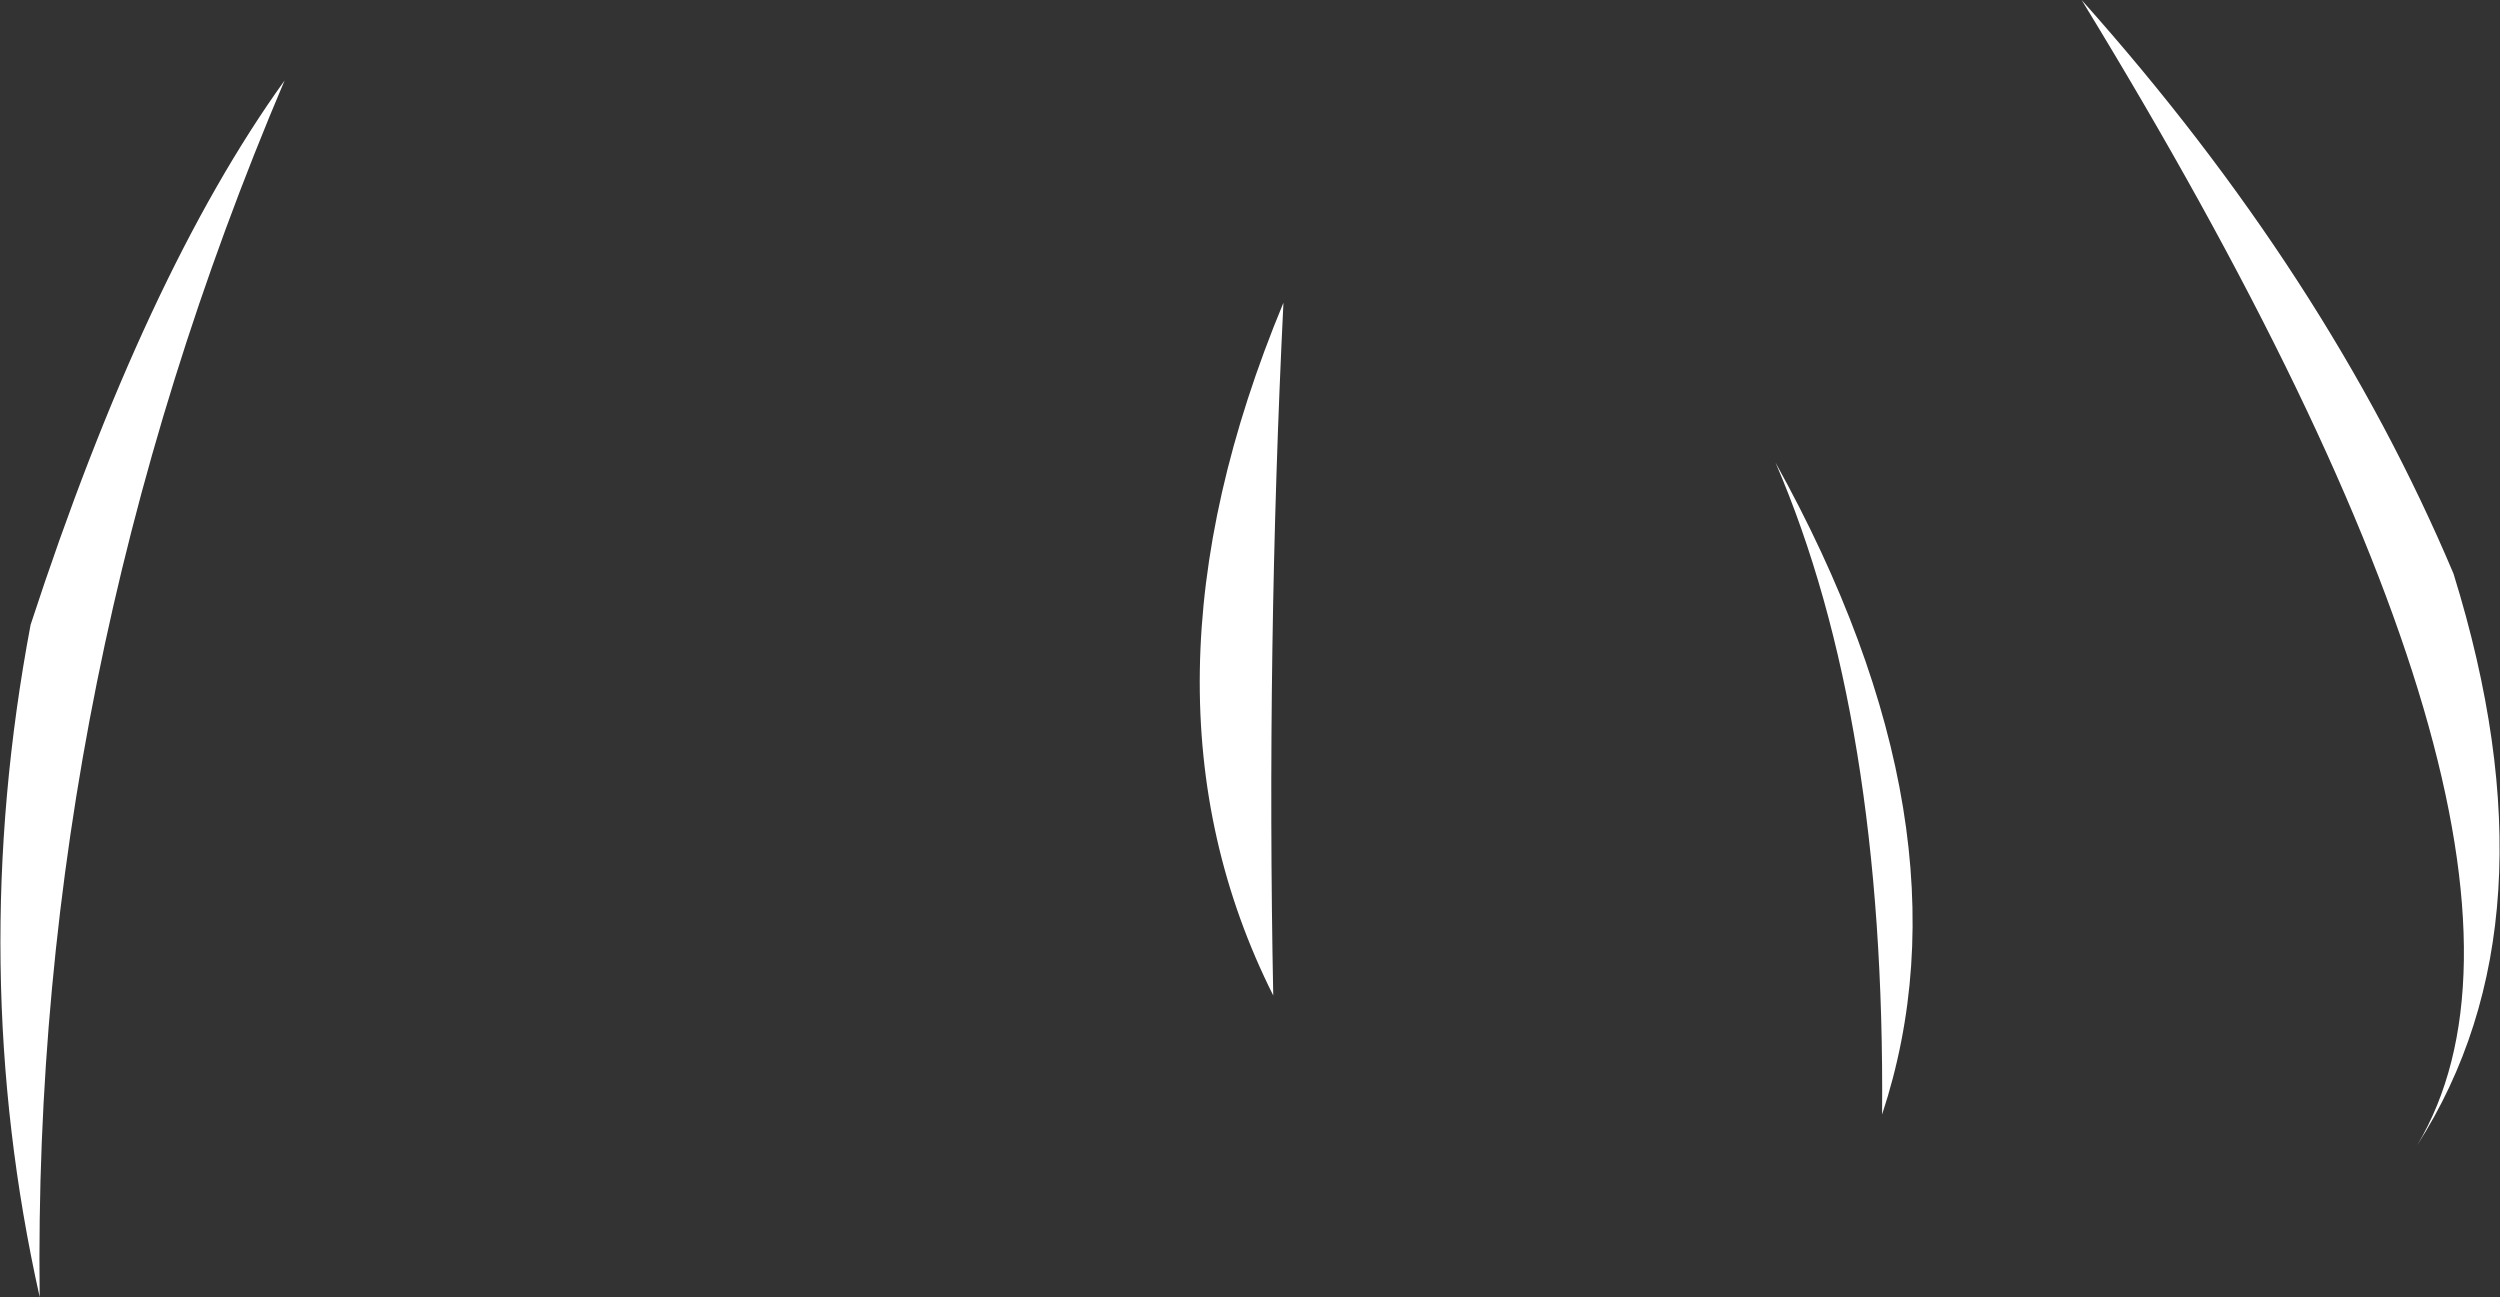 <?xml version="1.0" encoding="UTF-8" standalone="no"?>
<svg xmlns:xlink="http://www.w3.org/1999/xlink" height="57.2px" width="110.25px" xmlns="http://www.w3.org/2000/svg">
  <rect width="100%" height="100%" fill="#333333" stroke="none"/>
  <g transform="matrix(1.0, 0.0, 0.0, 1.0, 59.65, 25.5)">
    <path d="M18.65 -5.1 Q27.55 10.95 23.35 23.65 23.5 6.15 18.65 -5.1 M32.15 -25.5 Q43.0 -13.35 48.55 -0.2 53.3 15.1 46.95 25.0 54.9 11.7 32.15 -25.5 M-47.1 -21.95 Q-58.25 4.3 -57.9 31.7 -61.15 17.15 -58.3 2.05 -53.25 -13.4 -47.1 -21.95 M-3.05 -12.15 Q-3.8 3.1 -3.5 18.4 -10.2 5.05 -3.05 -12.15" fill="#ffffff" fill-rule="evenodd" stroke="none"/>
  </g>
</svg>
